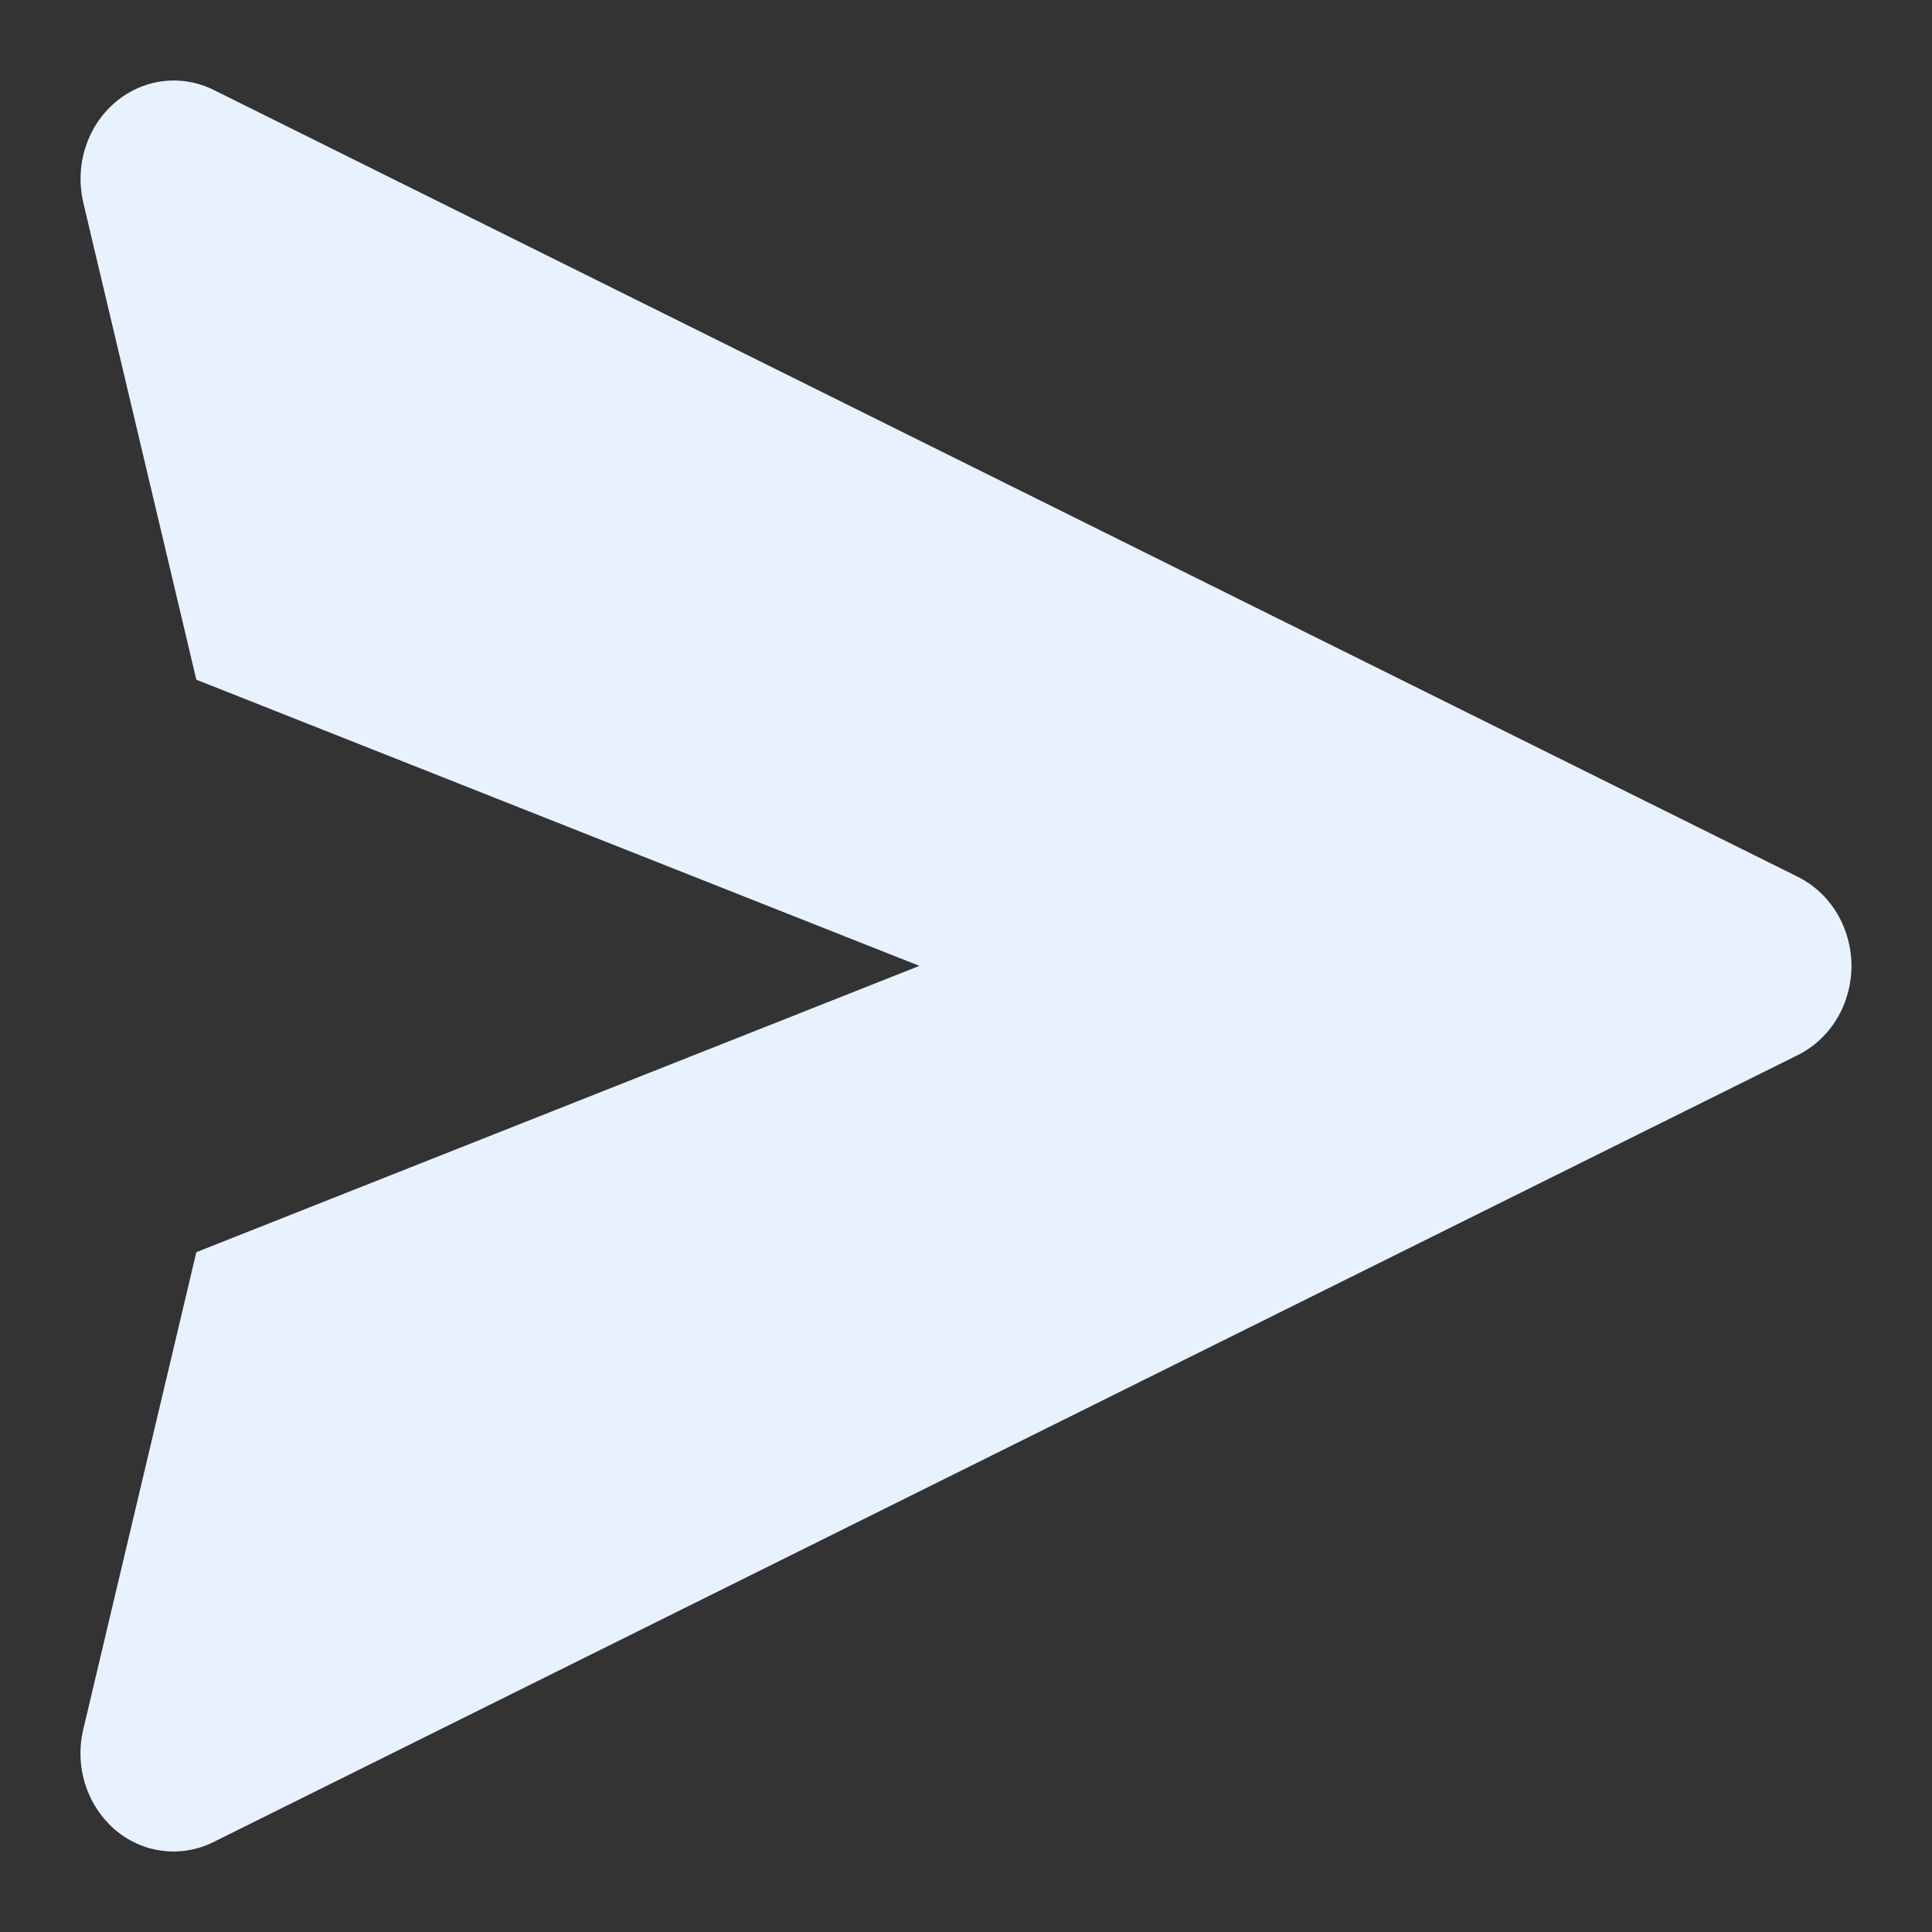 <svg width="16" height="16" viewBox="0 0 16 16" fill="none" xmlns="http://www.w3.org/2000/svg">
<rect x="0" y="0" width="16" height="16" fill="#333333" stroke="none"/>
<g clip-path="url(#clip0_412_10)">
<path d="M14.89 7.262L1.768 0.744C1.636 0.679 1.489 0.654 1.344 0.673C1.199 0.692 1.062 0.754 0.949 0.852C0.836 0.95 0.752 1.079 0.706 1.226C0.66 1.372 0.655 1.529 0.69 1.679L1.626 5.629L7.614 7.999L1.626 10.37L0.69 14.32C0.654 14.47 0.659 14.627 0.705 14.774C0.751 14.921 0.835 15.05 0.948 15.149C1.061 15.247 1.198 15.309 1.343 15.327C1.488 15.346 1.636 15.321 1.768 15.255L14.89 8.737C15.022 8.671 15.134 8.567 15.213 8.436C15.291 8.306 15.333 8.154 15.333 7.999C15.333 7.845 15.291 7.693 15.213 7.563C15.134 7.432 15.022 7.328 14.89 7.262Z" fill="#E8F2FE"/>
</g>
<defs>
<clipPath id="clip0_412_10">
<rect width="16" height="16" fill="white"/>
</clipPath>
</defs>
</svg>
